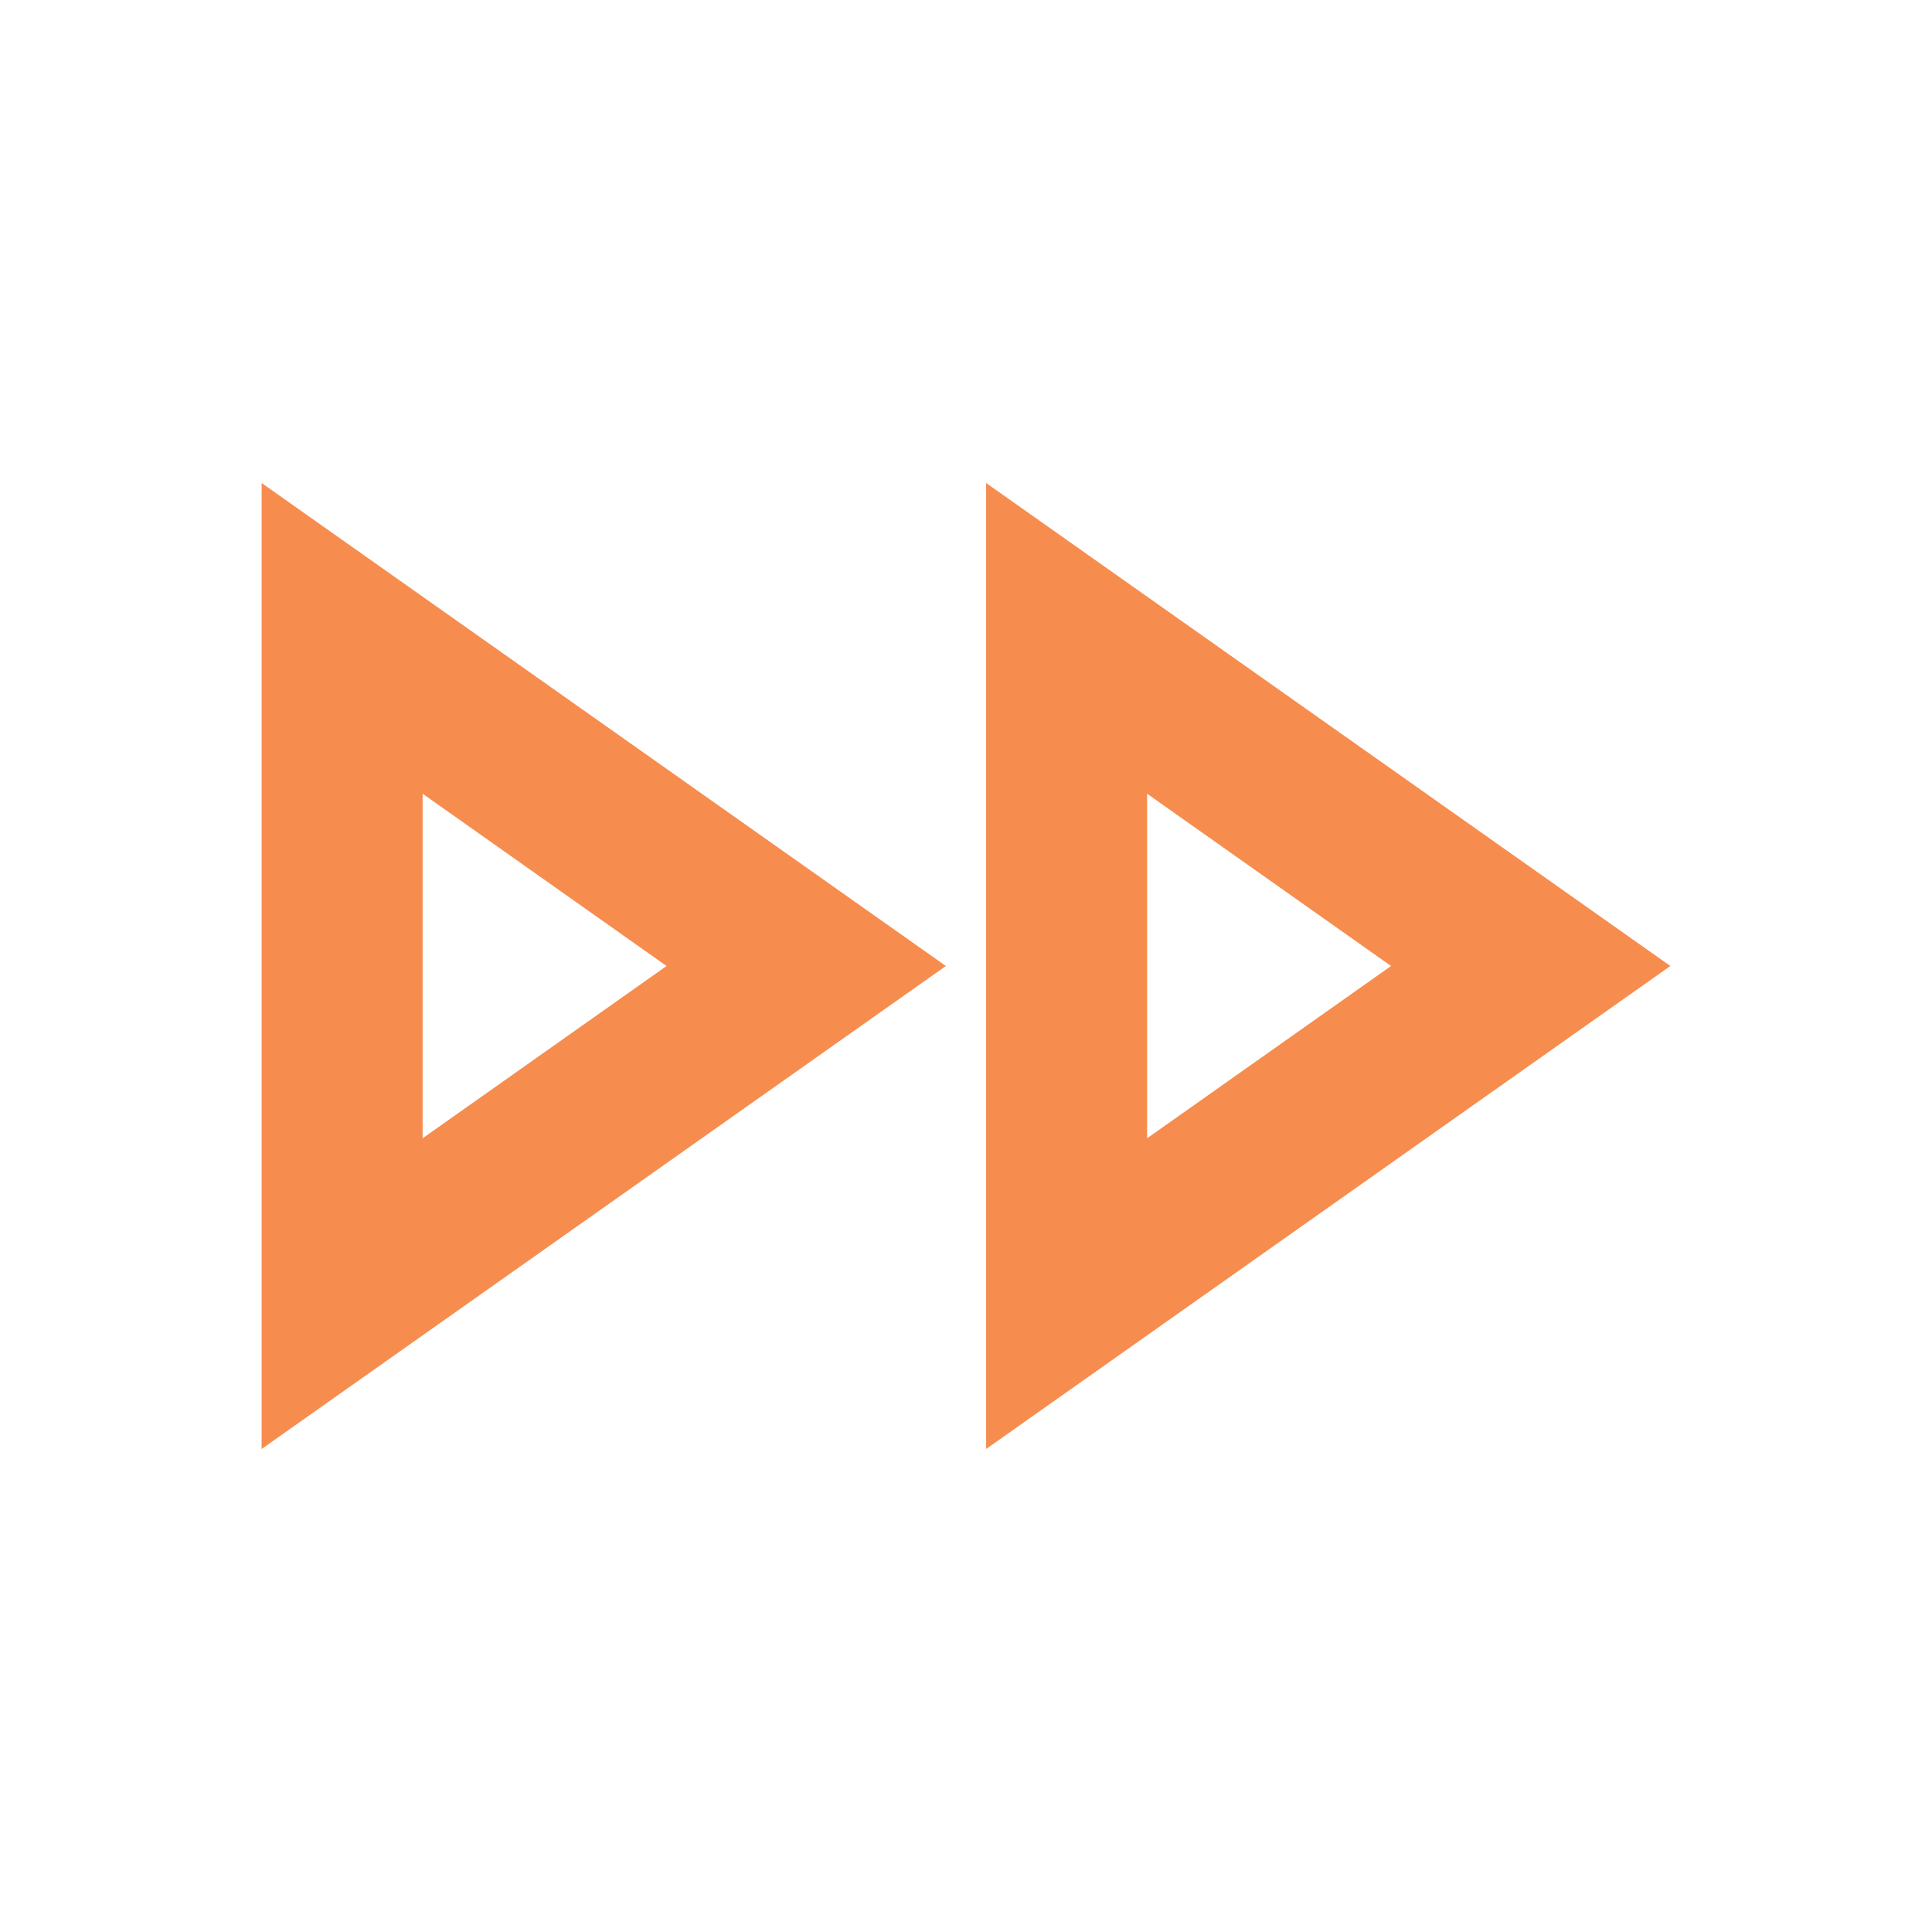 <svg width="24" height="24" viewBox="0 0 24 24" fill="none" xmlns="http://www.w3.org/2000/svg">
  <g id="fast_forward_24px">
    <path id="icon/av/fast_forward_24px" fill-rule="evenodd" clip-rule="evenodd" d="M11.75 12L3.25 18V6L11.75 12ZM12.25 18L20.75 12L12.25 6V18ZM8.28 12L5.25 9.86V14.14L8.28 12ZM17.28 12L14.25 9.86V14.14L17.28 12Z" fill="#F68D4F" />
  </g>
</svg>
